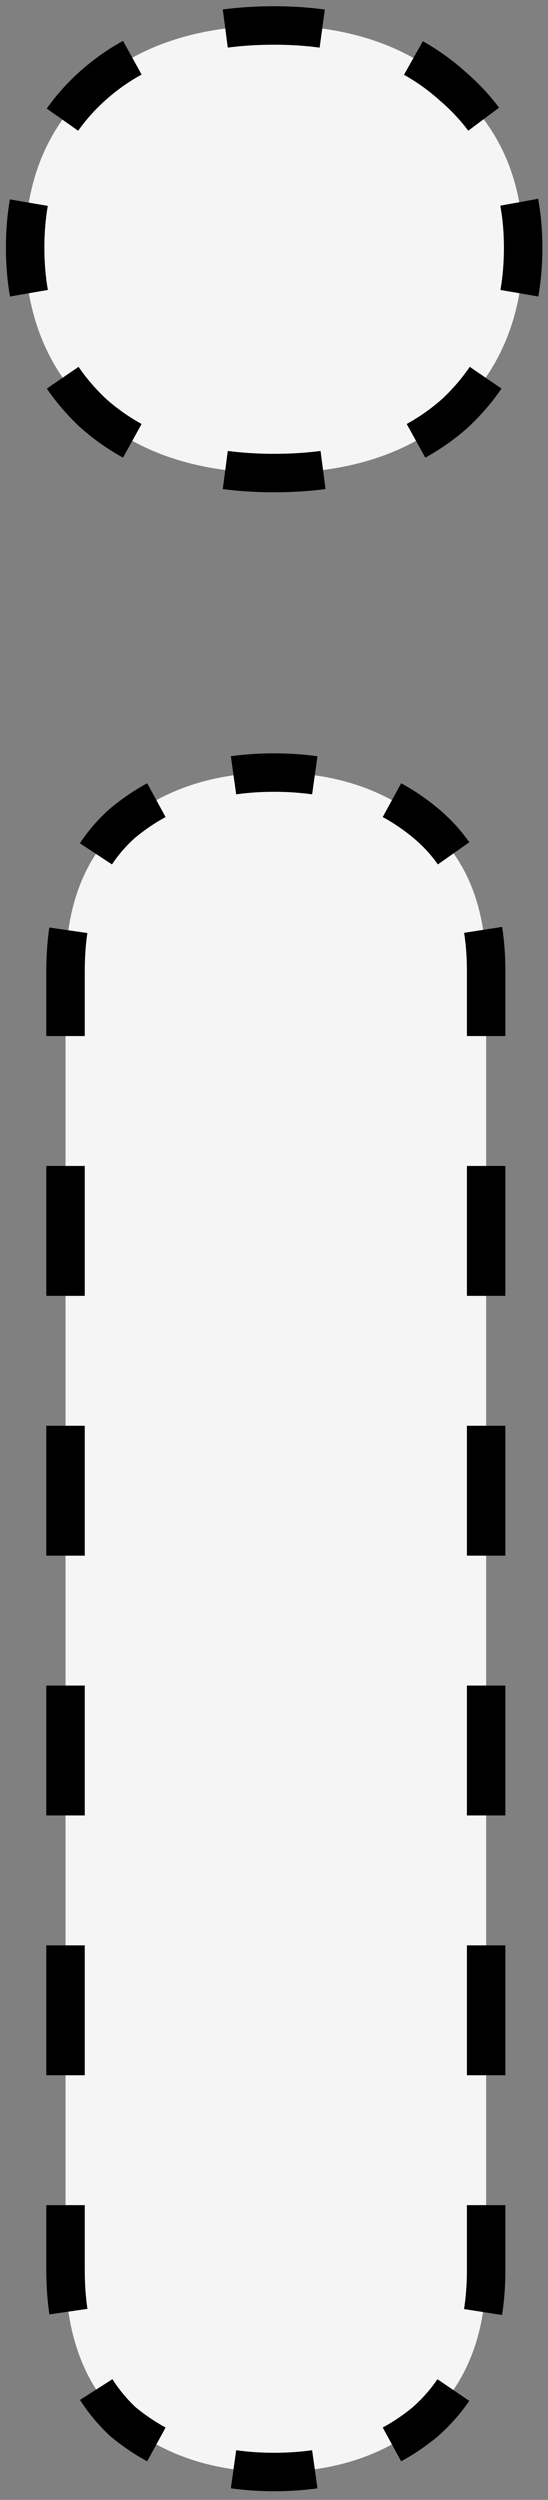 <svg width="57" height="260" viewBox="0 0 57 260" fill="none" xmlns="http://www.w3.org/2000/svg">
<rect x="0" y="0" width="57" height="260" fill="#808080" stroke="none"/>
<path d="M28.516 257.1C22.216 257.1 16.966 255.35 12.766 251.85C8.8 248.117 6.816 242.867 6.816 236.1V101C6.816 94.233 8.8 89.1 12.766 85.6C16.966 82.1 22.216 80.35 28.516 80.35C34.816 80.35 40.066 82.1 44.266 85.6C48.466 89.1 50.566 94.233 50.566 101V236.1C50.566 242.867 48.466 248.117 44.266 251.85C40.066 255.35 34.816 257.1 28.516 257.1ZM28.516 49.2C20.583 49.2 14.283 47.1 9.616 42.9C4.95 38.467 2.616 32.75 2.616 25.75C2.616 18.75 4.95 13.15 9.616 8.95C14.283 4.75 20.583 2.65 28.516 2.65C36.216 2.65 42.4 4.75 47.066 8.95C51.966 13.15 54.416 18.75 54.416 25.75C54.416 32.75 52.083 38.467 47.416 42.9C42.75 47.1 36.45 49.2 28.516 49.2Z" fill="#F5F5F5"/>
<path d="M12.766 251.85L12.081 252.578L12.103 252.599L12.126 252.618L12.766 251.85ZM12.766 85.6L12.126 84.832L12.115 84.841L12.105 84.85L12.766 85.6ZM44.266 85.6L44.907 84.832L44.907 84.832L44.266 85.6ZM44.266 251.85L44.907 252.618L44.919 252.608L44.931 252.597L44.266 251.85ZM9.616 42.9L8.928 43.625L8.937 43.634L8.947 43.643L9.616 42.9ZM9.616 8.95L10.285 9.693L10.285 9.693L9.616 8.95ZM47.066 8.95L46.397 9.693L46.406 9.701L46.416 9.709L47.066 8.95ZM47.416 42.9L48.085 43.643L48.095 43.634L48.105 43.625L47.416 42.9ZM28.516 256.1C27.094 256.1 25.732 256.008 24.429 255.826L24.151 257.806C25.552 258.003 27.008 258.1 28.516 258.1V256.1ZM16.744 253.352C15.564 252.71 14.452 251.953 13.407 251.082L12.126 252.618C13.271 253.572 14.491 254.402 15.787 255.109L16.744 253.352ZM13.452 251.122C12.449 250.178 11.581 249.132 10.848 247.985L9.163 249.062C9.986 250.35 10.959 251.522 12.081 252.578L13.452 251.122ZM8.105 240.276C7.913 238.964 7.816 237.573 7.816 236.1H5.816C5.816 237.66 5.919 239.149 6.126 240.565L8.105 240.276ZM7.816 236.1V229.345H5.816V236.1H7.816ZM7.816 215.835V202.325H5.816V215.835H7.816ZM7.816 188.815V175.305H5.816V188.815H7.816ZM7.816 161.795V148.285H5.816V161.795H7.816ZM7.816 134.775V121.265H5.816V134.775H7.816ZM7.816 107.755V101H5.816V107.755H7.816ZM7.816 101C7.816 99.548 7.91 98.18 8.097 96.897L6.117 96.61C5.916 97.998 5.816 99.462 5.816 101H7.816ZM10.814 89.355C11.548 88.242 12.419 87.24 13.428 86.35L12.105 84.85C10.964 85.857 9.977 86.992 9.144 88.254L10.814 89.355ZM13.407 86.368C14.452 85.497 15.564 84.74 16.744 84.097L15.787 82.341C14.491 83.048 13.271 83.878 12.126 84.832L13.407 86.368ZM24.429 81.624C25.732 81.442 27.094 81.35 28.516 81.35V79.35C27.008 79.35 25.552 79.448 24.151 79.644L24.429 81.624ZM28.516 81.35C29.939 81.35 31.301 81.442 32.604 81.624L32.882 79.644C31.48 79.448 30.025 79.35 28.516 79.35V81.35ZM40.289 84.097C41.469 84.74 42.581 85.497 43.626 86.368L44.907 84.832C43.762 83.878 42.542 83.048 41.246 82.341L40.289 84.097ZM43.626 86.368C44.681 87.248 45.593 88.234 46.363 89.327L47.998 88.175C47.125 86.935 46.093 85.821 44.907 84.832L43.626 86.368ZM49.264 96.864C49.465 98.157 49.566 99.535 49.566 101H51.566C51.566 99.443 51.459 97.962 51.24 96.557L49.264 96.864ZM49.566 101V107.755H51.566V101H49.566ZM49.566 121.265V134.775H51.566V121.265H49.566ZM49.566 148.285V161.795H51.566V148.285H49.566ZM49.566 175.305V188.815H51.566V175.305H49.566ZM49.566 202.325V215.835H51.566V202.325H49.566ZM49.566 229.345V236.1H51.566V229.345H49.566ZM49.566 236.1C49.566 237.585 49.462 238.987 49.256 240.307L51.232 240.616C51.456 239.184 51.566 237.678 51.566 236.1H49.566ZM46.328 248.012C45.559 249.14 44.651 250.17 43.602 251.103L44.931 252.597C46.1 251.558 47.117 250.405 47.981 249.138L46.328 248.012ZM43.626 251.082C42.581 251.953 41.469 252.71 40.289 253.352L41.246 255.109C42.542 254.402 43.762 253.572 44.907 252.618L43.626 251.082ZM32.604 255.826C31.301 256.008 29.939 256.1 28.516 256.1V258.1C30.025 258.1 31.48 258.003 32.882 257.806L32.604 255.826ZM28.516 48.2C26.779 48.2 25.127 48.097 23.561 47.892L23.302 49.876C24.962 50.092 26.7 50.2 28.516 50.2V48.2ZM14.245 44.972C12.81 44.179 11.491 43.241 10.285 42.157L8.947 43.643C10.267 44.831 11.711 45.858 13.279 46.723L14.245 44.972ZM10.305 42.175C9.172 41.098 8.186 39.946 7.344 38.719L5.695 39.85C6.619 41.198 7.697 42.456 8.928 43.625L10.305 42.175ZM3.993 30.328C3.743 28.877 3.616 27.352 3.616 25.75H1.616C1.616 27.457 1.751 29.096 2.022 30.668L3.993 30.328ZM3.616 25.75C3.616 24.167 3.74 22.666 3.984 21.244L2.013 20.906C1.748 22.448 1.616 24.063 1.616 25.75H3.616ZM7.312 13.022C8.155 11.829 9.145 10.719 10.285 9.693L8.947 8.207C7.702 9.328 6.611 10.548 5.679 11.868L7.312 13.022ZM10.285 9.693C11.491 8.609 12.81 7.67 14.245 6.878L13.279 5.127C11.711 5.992 10.267 7.019 8.947 8.207L10.285 9.693ZM23.561 3.958C25.127 3.753 26.779 3.65 28.516 3.65V1.65C26.7 1.65 24.962 1.758 23.302 1.974L23.561 3.958ZM28.516 3.65C30.22 3.65 31.841 3.755 33.382 3.964L33.651 1.982C32.014 1.76 30.302 1.65 28.516 1.65V3.65ZM42.511 6.905C43.911 7.691 45.206 8.621 46.397 9.693L47.735 8.207C46.434 7.035 45.019 6.02 43.491 5.162L42.511 6.905ZM46.416 9.709C47.599 10.724 48.628 11.819 49.506 12.995L51.109 11.798C50.138 10.498 49.007 9.296 47.717 8.191L46.416 9.709ZM53.024 21.212C53.285 22.643 53.416 24.155 53.416 25.75H55.416C55.416 24.045 55.276 22.412 54.992 20.853L53.024 21.212ZM53.416 25.75C53.416 27.352 53.29 28.877 53.04 30.328L55.011 30.668C55.282 29.096 55.416 27.457 55.416 25.75H53.416ZM49.688 38.719C48.847 39.946 47.861 41.098 46.728 42.175L48.105 43.625C49.336 42.456 50.414 41.198 51.338 39.85L49.688 38.719ZM46.747 42.157C45.542 43.241 44.223 44.179 42.788 44.972L43.754 46.723C45.322 45.858 46.766 44.831 48.085 43.643L46.747 42.157ZM33.472 47.892C31.905 48.097 30.254 48.2 28.516 48.2V50.2C30.333 50.2 32.071 50.092 33.731 49.876L33.472 47.892ZM12.766 251.85L11.396 253.306L11.44 253.348L11.486 253.386L12.766 251.85ZM12.766 85.6L11.486 84.064L11.464 84.082L11.443 84.1L12.766 85.6ZM44.266 85.6L45.547 84.064L45.547 84.064L44.266 85.6ZM44.266 251.85L45.547 253.386L45.571 253.366L45.595 253.345L44.266 251.85ZM9.616 42.9L8.239 44.35L8.258 44.369L8.278 44.387L9.616 42.9ZM9.616 8.95L10.954 10.437L10.954 10.437L9.616 8.95ZM47.066 8.95L45.728 10.437L45.746 10.453L45.765 10.469L47.066 8.95ZM47.416 42.9L48.754 44.387L48.774 44.369L48.794 44.35L47.416 42.9ZM28.516 255.1C27.137 255.1 25.821 255.011 24.567 254.835L24.012 258.797C25.463 259 26.965 259.1 28.516 259.1V255.1ZM17.223 252.474C16.101 251.863 15.043 251.143 14.047 250.314L11.486 253.386C12.68 254.382 13.955 255.249 15.308 255.987L17.223 252.474ZM14.137 250.394C13.194 249.506 12.379 248.524 11.691 247.447L8.32 249.6C9.188 250.958 10.214 252.194 11.396 253.306L14.137 250.394ZM9.094 240.132C8.91 238.872 8.816 237.529 8.816 236.1H4.816C4.816 237.704 4.922 239.241 5.136 240.71L9.094 240.132ZM8.816 236.1V229.345H4.816V236.1H8.816ZM8.816 215.835V202.325H4.816V215.835H8.816ZM8.816 188.815V175.305H4.816V188.815H8.816ZM8.816 161.795V148.285H4.816V161.795H8.816ZM8.816 134.775V121.265H4.816V134.775H8.816ZM8.816 107.755V101H4.816V107.755H8.816ZM8.816 101C8.816 99.591 8.908 98.272 9.086 97.04L5.128 96.466C4.919 97.907 4.816 99.419 4.816 101H8.816ZM11.649 89.906C12.334 88.866 13.146 87.932 14.09 87.1L11.443 84.1C10.237 85.165 9.191 86.367 8.309 87.704L11.649 89.906ZM14.047 87.136C15.043 86.307 16.101 85.587 17.223 84.976L15.308 81.463C13.955 82.201 12.68 83.068 11.486 84.064L14.047 87.136ZM24.567 82.615C25.821 82.439 27.137 82.35 28.516 82.35V78.35C26.965 78.35 25.463 78.45 24.012 78.653L24.567 82.615ZM28.516 82.35C29.896 82.35 31.212 82.439 32.465 82.615L33.02 78.653C31.57 78.45 30.068 78.35 28.516 78.35V82.35ZM39.81 84.976C40.932 85.587 41.99 86.307 42.986 87.136L45.547 84.064C44.353 83.068 43.078 82.201 41.725 81.463L39.81 84.976ZM42.986 87.136C43.975 87.961 44.827 88.883 45.545 89.903L48.816 87.6C47.891 86.286 46.799 85.107 45.547 84.064L42.986 87.136ZM48.276 97.018C48.468 98.254 48.566 99.581 48.566 101H52.566C52.566 99.397 52.455 97.864 52.228 96.404L48.276 97.018ZM48.566 101V107.755H52.566V101H48.566ZM48.566 121.265V134.775H52.566V121.265H48.566ZM48.566 148.285V161.795H52.566V148.285H48.566ZM48.566 175.305V188.815H52.566V175.305H48.566ZM48.566 202.325V215.835H52.566V202.325H48.566ZM48.566 229.345V236.1H52.566V229.345H48.566ZM48.566 236.1C48.566 237.538 48.465 238.888 48.268 240.153L52.22 240.771C52.452 239.283 52.566 237.725 52.566 236.1H48.566ZM45.502 247.449C44.78 248.507 43.927 249.476 42.938 250.355L45.595 253.345C46.824 252.253 47.896 251.038 48.807 249.702L45.502 247.449ZM42.986 250.314C41.99 251.143 40.932 251.863 39.81 252.474L41.725 255.987C43.078 255.249 44.353 254.382 45.547 253.386L42.986 250.314ZM32.465 254.835C31.212 255.011 29.896 255.1 28.516 255.1V259.1C30.068 259.1 31.57 259 33.02 258.797L32.465 254.835ZM28.516 47.2C26.818 47.2 25.21 47.099 23.691 46.901L23.172 50.867C24.879 51.09 26.661 51.2 28.516 51.2V47.2ZM14.728 44.096C13.359 43.34 12.102 42.447 10.954 41.413L8.278 44.387C9.655 45.626 11.162 46.697 12.795 47.598L14.728 44.096ZM10.994 41.45C9.909 40.419 8.969 39.321 8.169 38.154L4.87 40.415C5.835 41.824 6.96 43.135 8.239 44.35L10.994 41.45ZM4.978 30.158C4.738 28.768 4.616 27.299 4.616 25.75H0.616C0.616 27.509 0.755 29.206 1.036 30.838L4.978 30.158ZM4.616 25.75C4.616 24.219 4.736 22.774 4.969 21.413L1.027 20.736C0.752 22.34 0.616 24.012 0.616 25.75H4.616ZM8.129 13.599C8.927 12.469 9.867 11.415 10.954 10.437L8.278 7.463C6.98 8.632 5.839 9.908 4.862 11.291L8.129 13.599ZM10.954 10.437C12.102 9.403 13.359 8.509 14.728 7.754L12.795 4.252C11.162 5.154 9.655 6.224 8.278 7.463L10.954 10.437ZM23.691 4.949C25.21 4.751 26.818 4.65 28.516 4.65V0.65C26.661 0.65 24.879 0.76 23.172 0.983L23.691 4.949ZM28.516 4.65C30.179 4.65 31.755 4.753 33.247 4.955L33.785 0.992C32.1 0.763 30.343 0.65 28.516 0.65V4.65ZM42.022 7.777C43.356 8.527 44.591 9.413 45.728 10.437L48.404 7.463C47.048 6.243 45.573 5.184 43.981 4.29L42.022 7.777ZM45.765 10.469C46.895 11.438 47.873 12.479 48.705 13.593L51.91 11.2C50.893 9.838 49.71 8.582 48.368 7.431L45.765 10.469ZM52.04 21.391C52.289 22.758 52.416 24.21 52.416 25.75H56.416C56.416 23.99 56.271 22.297 55.975 20.674L52.04 21.391ZM52.416 25.75C52.416 27.299 52.294 28.768 52.055 30.158L55.996 30.838C56.278 29.206 56.416 27.509 56.416 25.75H52.416ZM48.864 38.154C48.064 39.321 47.124 40.419 46.039 41.45L48.794 44.35C50.073 43.135 51.197 41.824 52.163 40.415L48.864 38.154ZM46.078 41.413C44.931 42.447 43.674 43.34 42.304 44.096L44.237 47.598C45.871 46.697 47.378 45.626 48.754 44.387L46.078 41.413ZM33.342 46.901C31.823 47.099 30.215 47.2 28.516 47.2V51.2C30.372 51.2 32.154 51.09 33.86 50.867L33.342 46.901Z" fill="black"/>
</svg>
